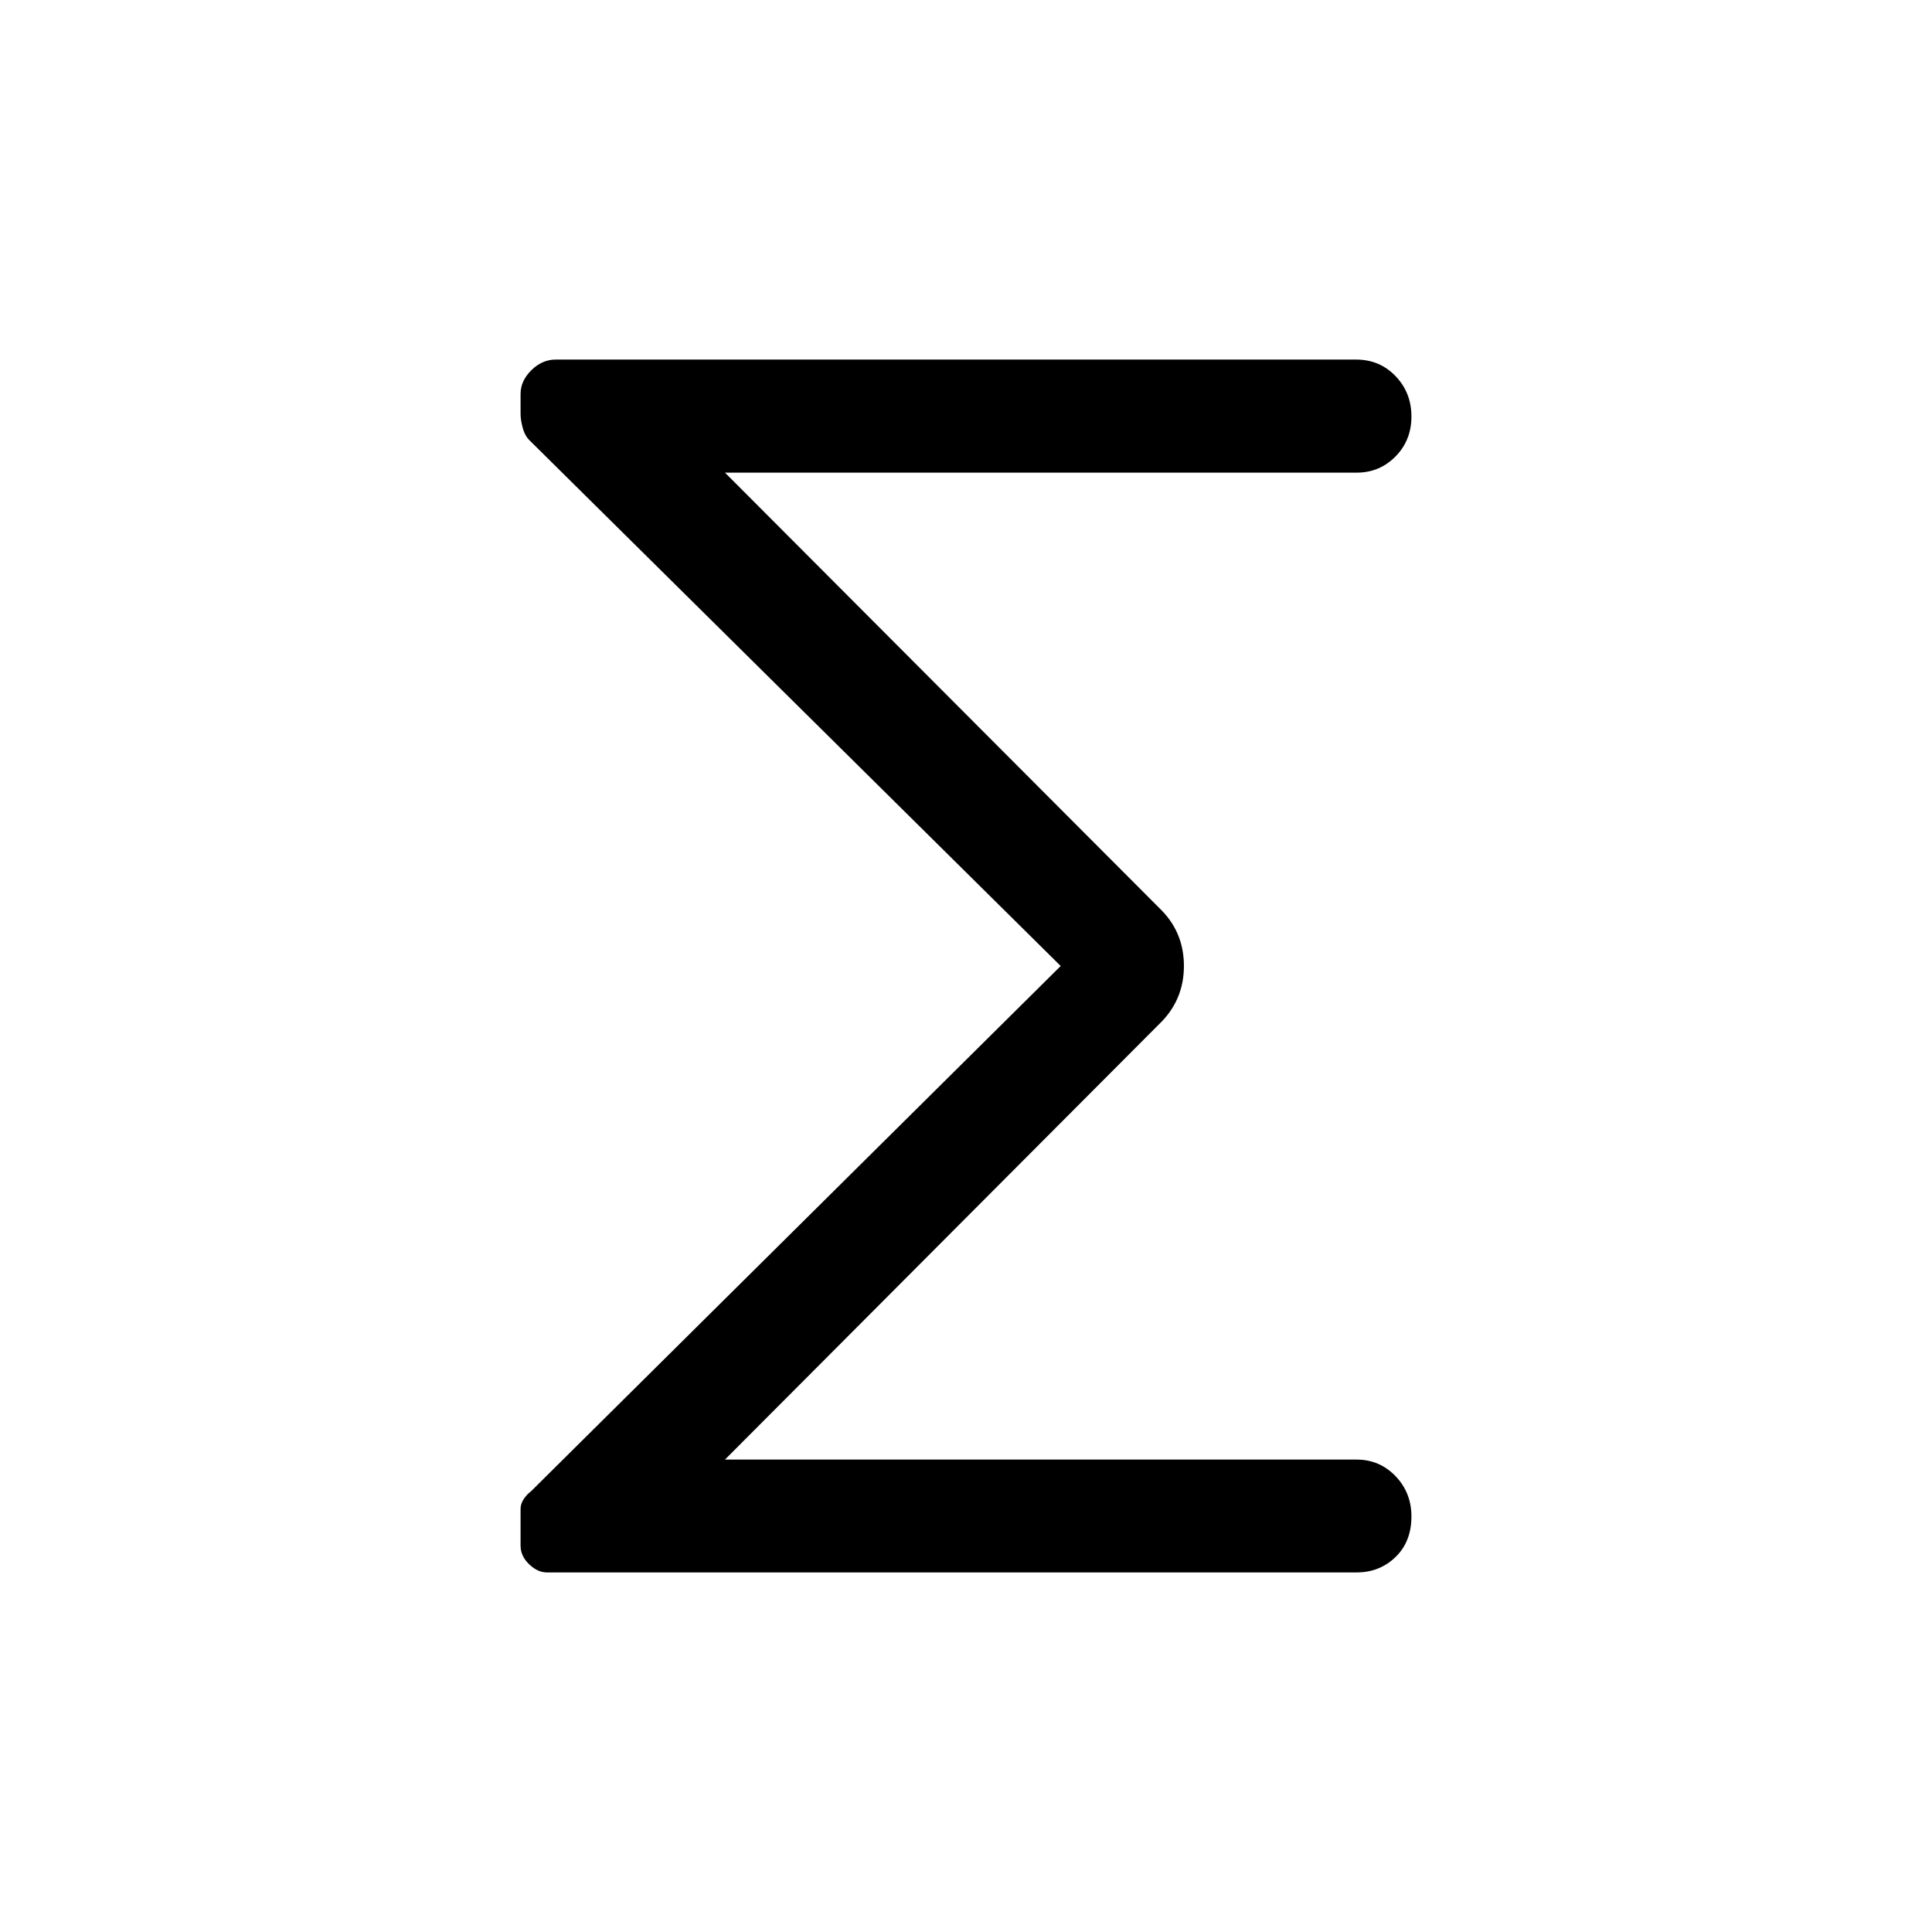 <svg xmlns="http://www.w3.org/2000/svg" height="40" viewBox="0 -960 960 960" width="40"><path d="M527.05-480 263.56-740.77q-2.66-2.39-3.78-6.48-1.11-4.09-1.11-6.91v-10.16q0-6.44 5.37-11.73 5.37-5.28 12.04-5.28h397.78q11.7 0 19.59 8.23 7.88 8.23 7.88 20.06 0 11.83-7.91 19.86t-19.29 8.03h-313.9l217.21 217.74q10.84 11.29 10.84 27.36 0 16.08-10.84 27.46L360.23-234.74h313.9q11.38 0 19.29 8.22 7.91 8.22 7.91 20.03 0 12.54-7.91 20.18-7.91 7.64-19.29 7.64H271.71q-4.55 0-8.8-4.07-4.24-4.07-4.24-9.25v-18.19q0-2.6 1.56-4.93 1.56-2.33 3.56-3.81L527.05-480Z"/></svg>